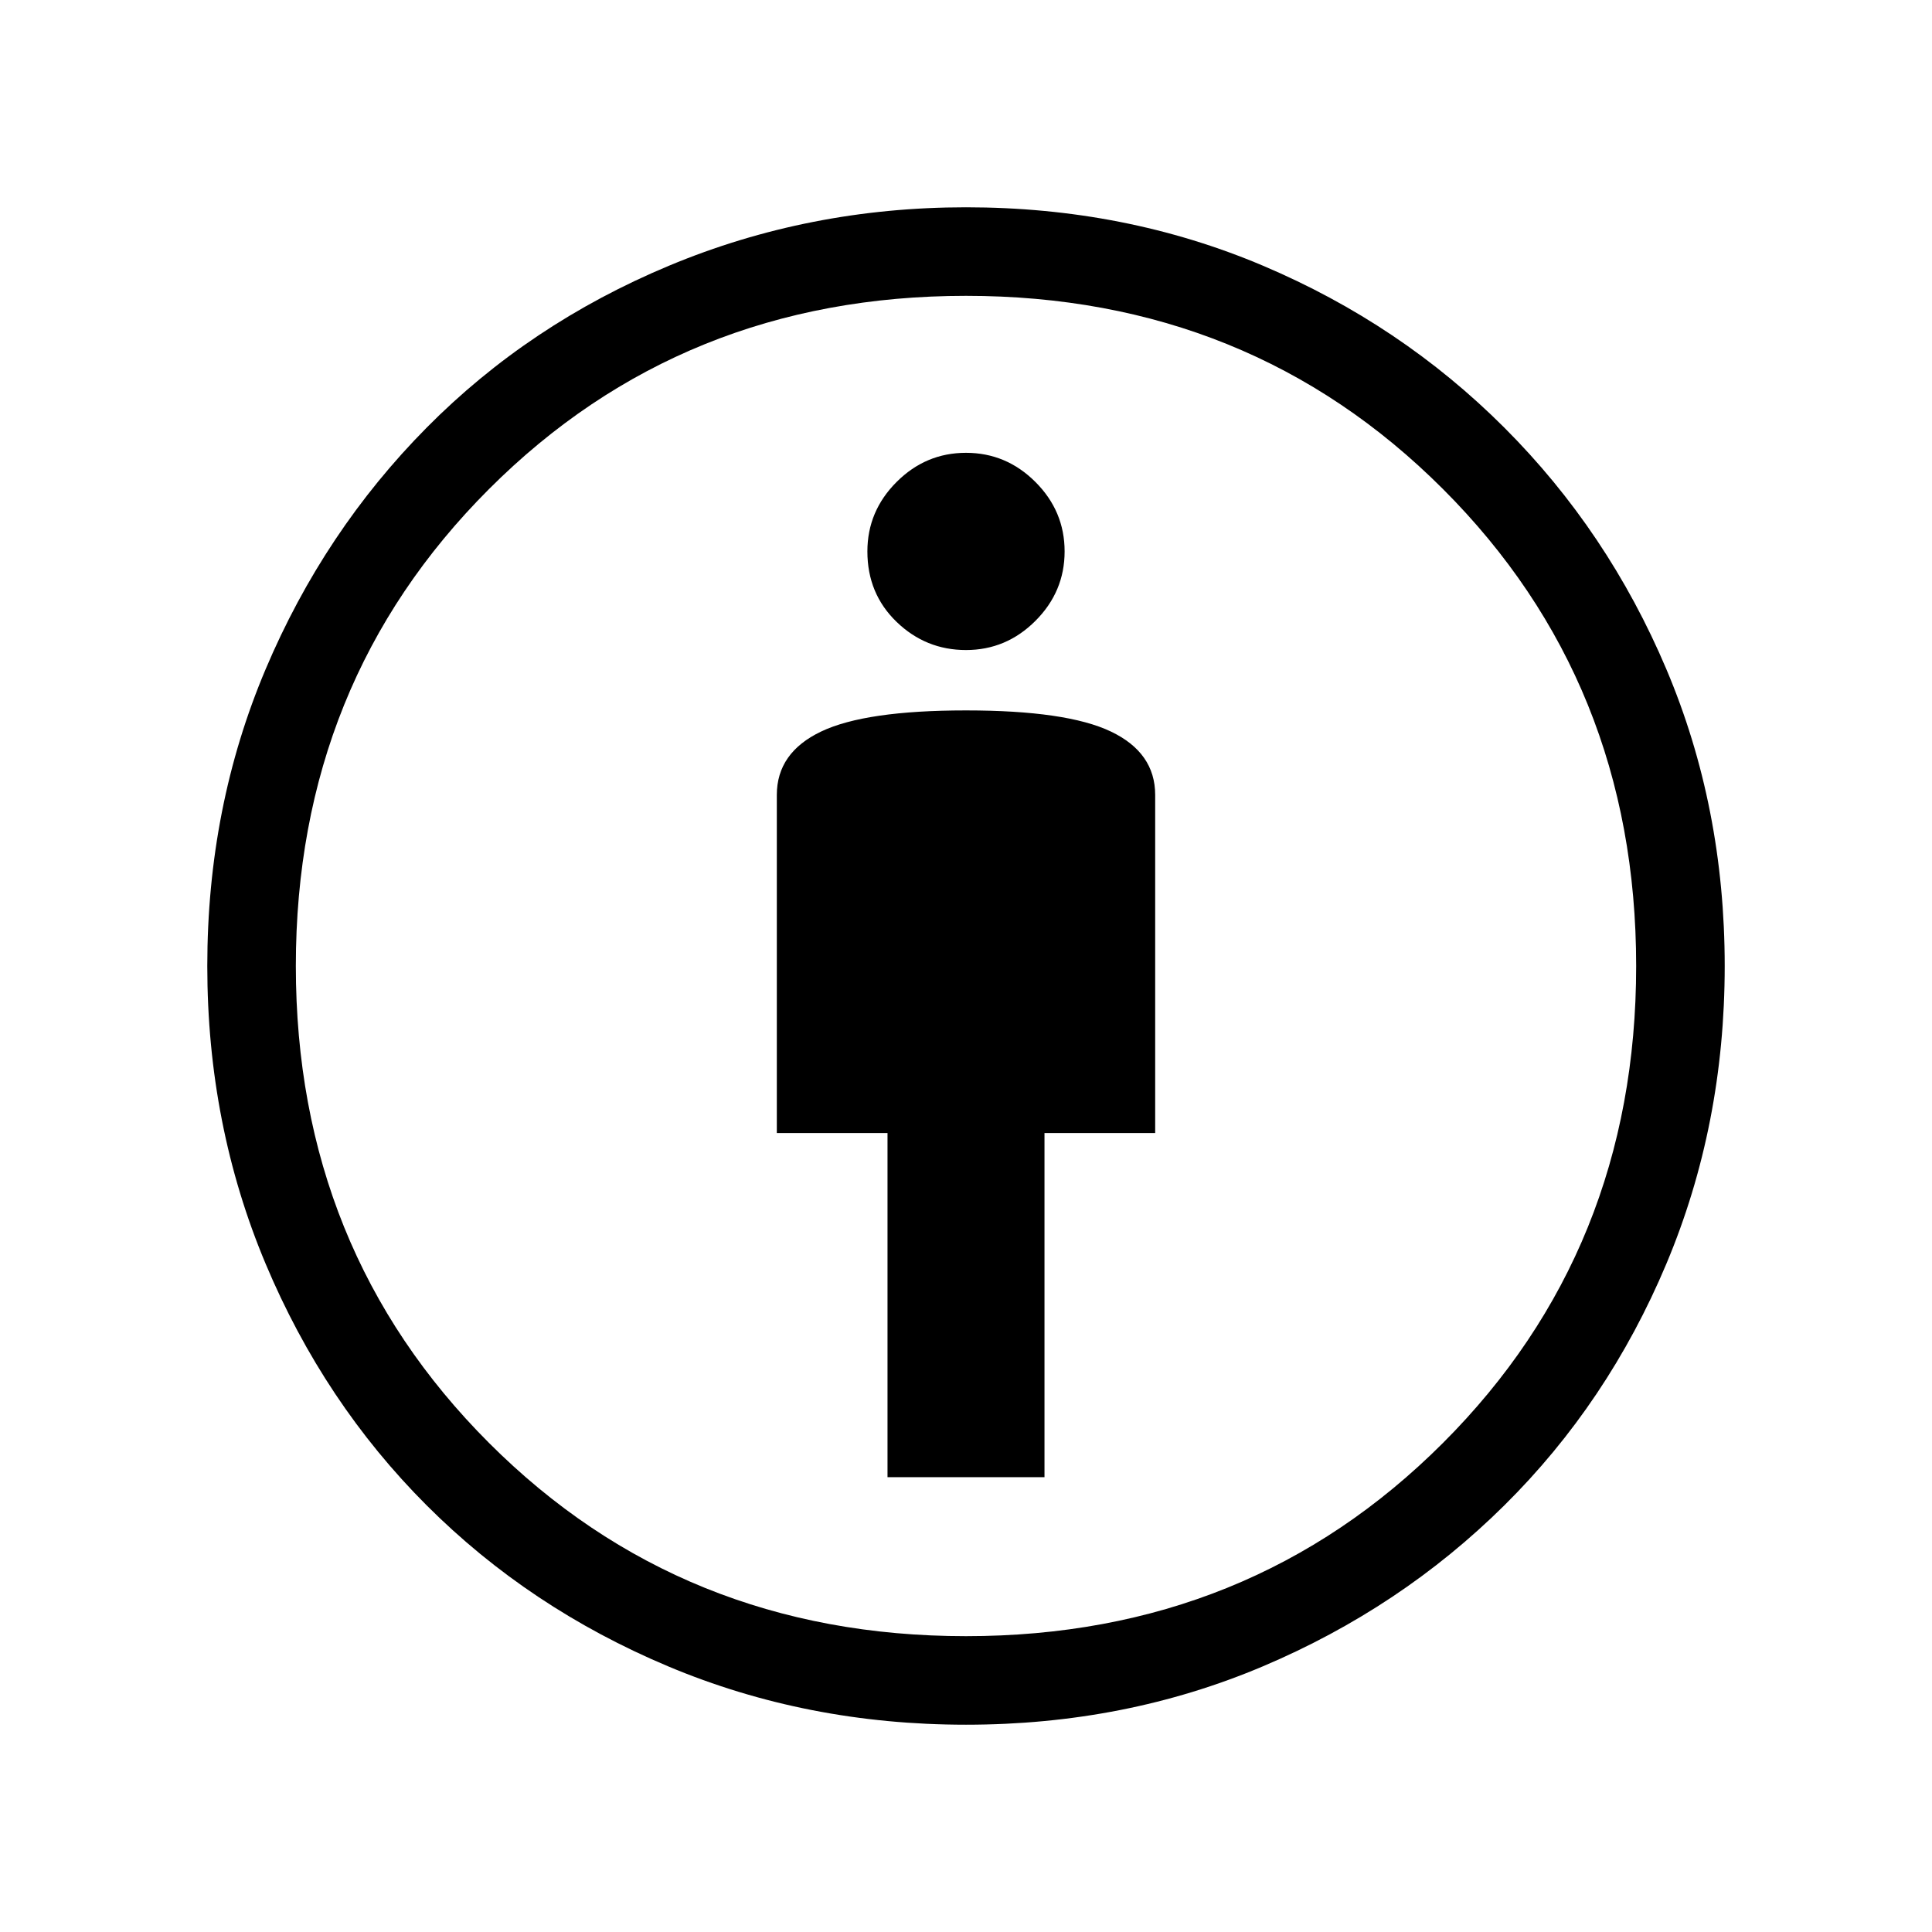 <svg xmlns="http://www.w3.org/2000/svg" height="48" width="48"><path d="M22.05 36.7h3.9v-8.55h2.75v-8.4q0-1.05-1.1-1.575-1.1-.525-3.6-.525t-3.6.525q-1.1.525-1.1 1.575v8.4h2.75ZM24 42.85q-3.95 0-7.4-1.45t-6-4q-2.55-2.55-4-6-1.45-3.45-1.45-7.4t1.45-7.375q1.45-3.425 4-6T16.625 6.6Q20.1 5.15 24 5.15q3.95 0 7.375 1.45t6 4.025q2.575 2.575 4.025 6Q42.85 20.05 42.85 24t-1.45 7.4q-1.45 3.45-4.025 6t-6 4Q27.95 42.85 24 42.85Zm0-2.2q7.05 0 11.85-4.8T40.65 24q0-7.05-4.8-11.85T24 7.35q-7.05 0-11.85 4.8T7.35 24q0 7.05 4.8 11.85T24 40.65Zm0-24.5q1 0 1.725-.725.725-.725.725-1.725t-.725-1.725Q25 11.25 24 11.25t-1.725.725q-.725.725-.725 1.725 0 1.05.725 1.75t1.725.7ZM24 24Z"/></svg>
